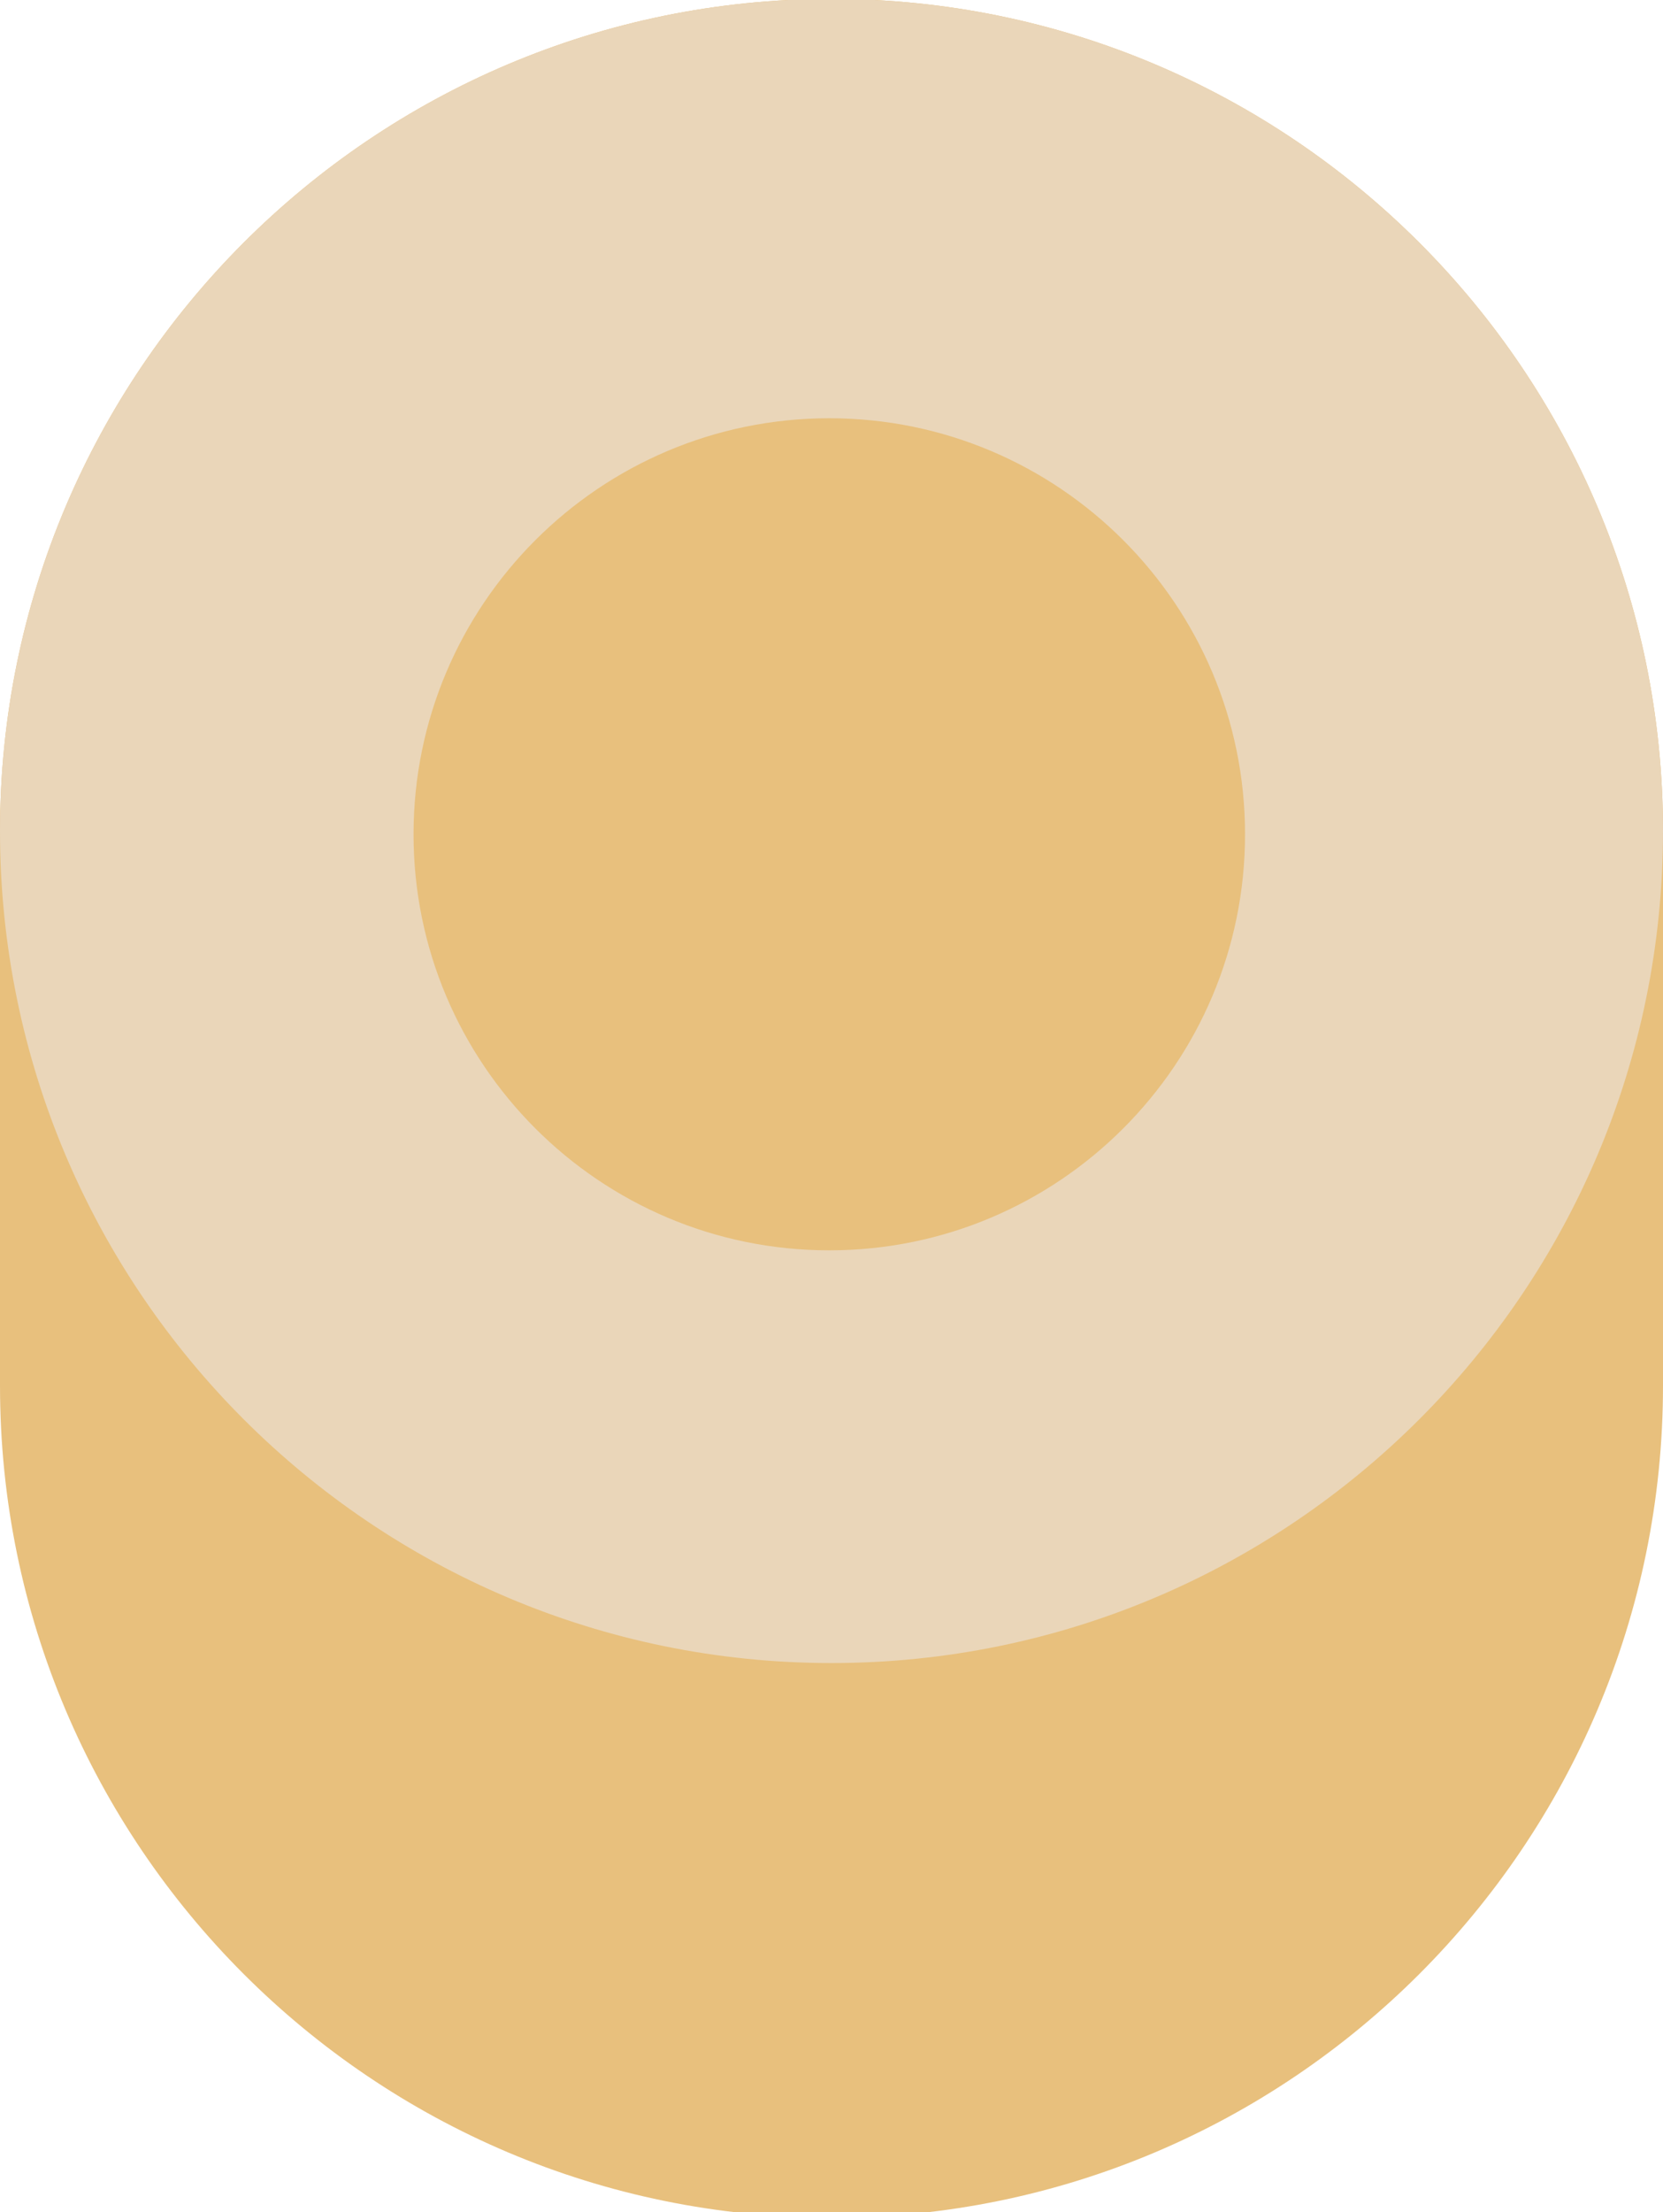 <?xml version="1.0" encoding="utf-8"?>
<!-- Generator: Adobe Illustrator 26.2.1, SVG Export Plug-In . SVG Version: 6.00 Build 0)  -->
<svg version="1.1" id="a" xmlns="http://www.w3.org/2000/svg" xmlns:xlink="http://www.w3.org/1999/xlink" x="0px" y="0px"
	 viewBox="0 0 150 199.4" style="enable-background:new 0 0 150 199.4;" xml:space="preserve">
<style type="text/css">
	.st0{fill:#E8C07D;}
	.st1{fill:#EAD6B9;}
</style>
<path class="st0" d="M75-0.1L75-0.1c41.4,0,75,33.6,75,75v50c0,41.4-33.6,75-75,75l0,0c-41.4,0-75-33.6-75-75v-50
	C0,33.5,33.6-0.1,75-0.1z"/>
<path class="st1" d="M75-0.1L75-0.1c41.4,0,75,33.6,75,75l0,0c0,41.4-33.6,75-75,75l0,0c-41.4,0-75-33.6-75-75l0,0
	C0,33.5,33.6-0.1,75-0.1z"/>
<path class="st0" d="M74.8,37.7L74.8,37.7c20.7,0,37.5,16.8,37.5,37.5l0,0c0,20.7-16.8,37.5-37.5,37.5l0,0
	c-20.7,0-37.5-16.8-37.5-37.5l0,0C37.3,54.5,54.1,37.7,74.8,37.7z"/>
</svg>
